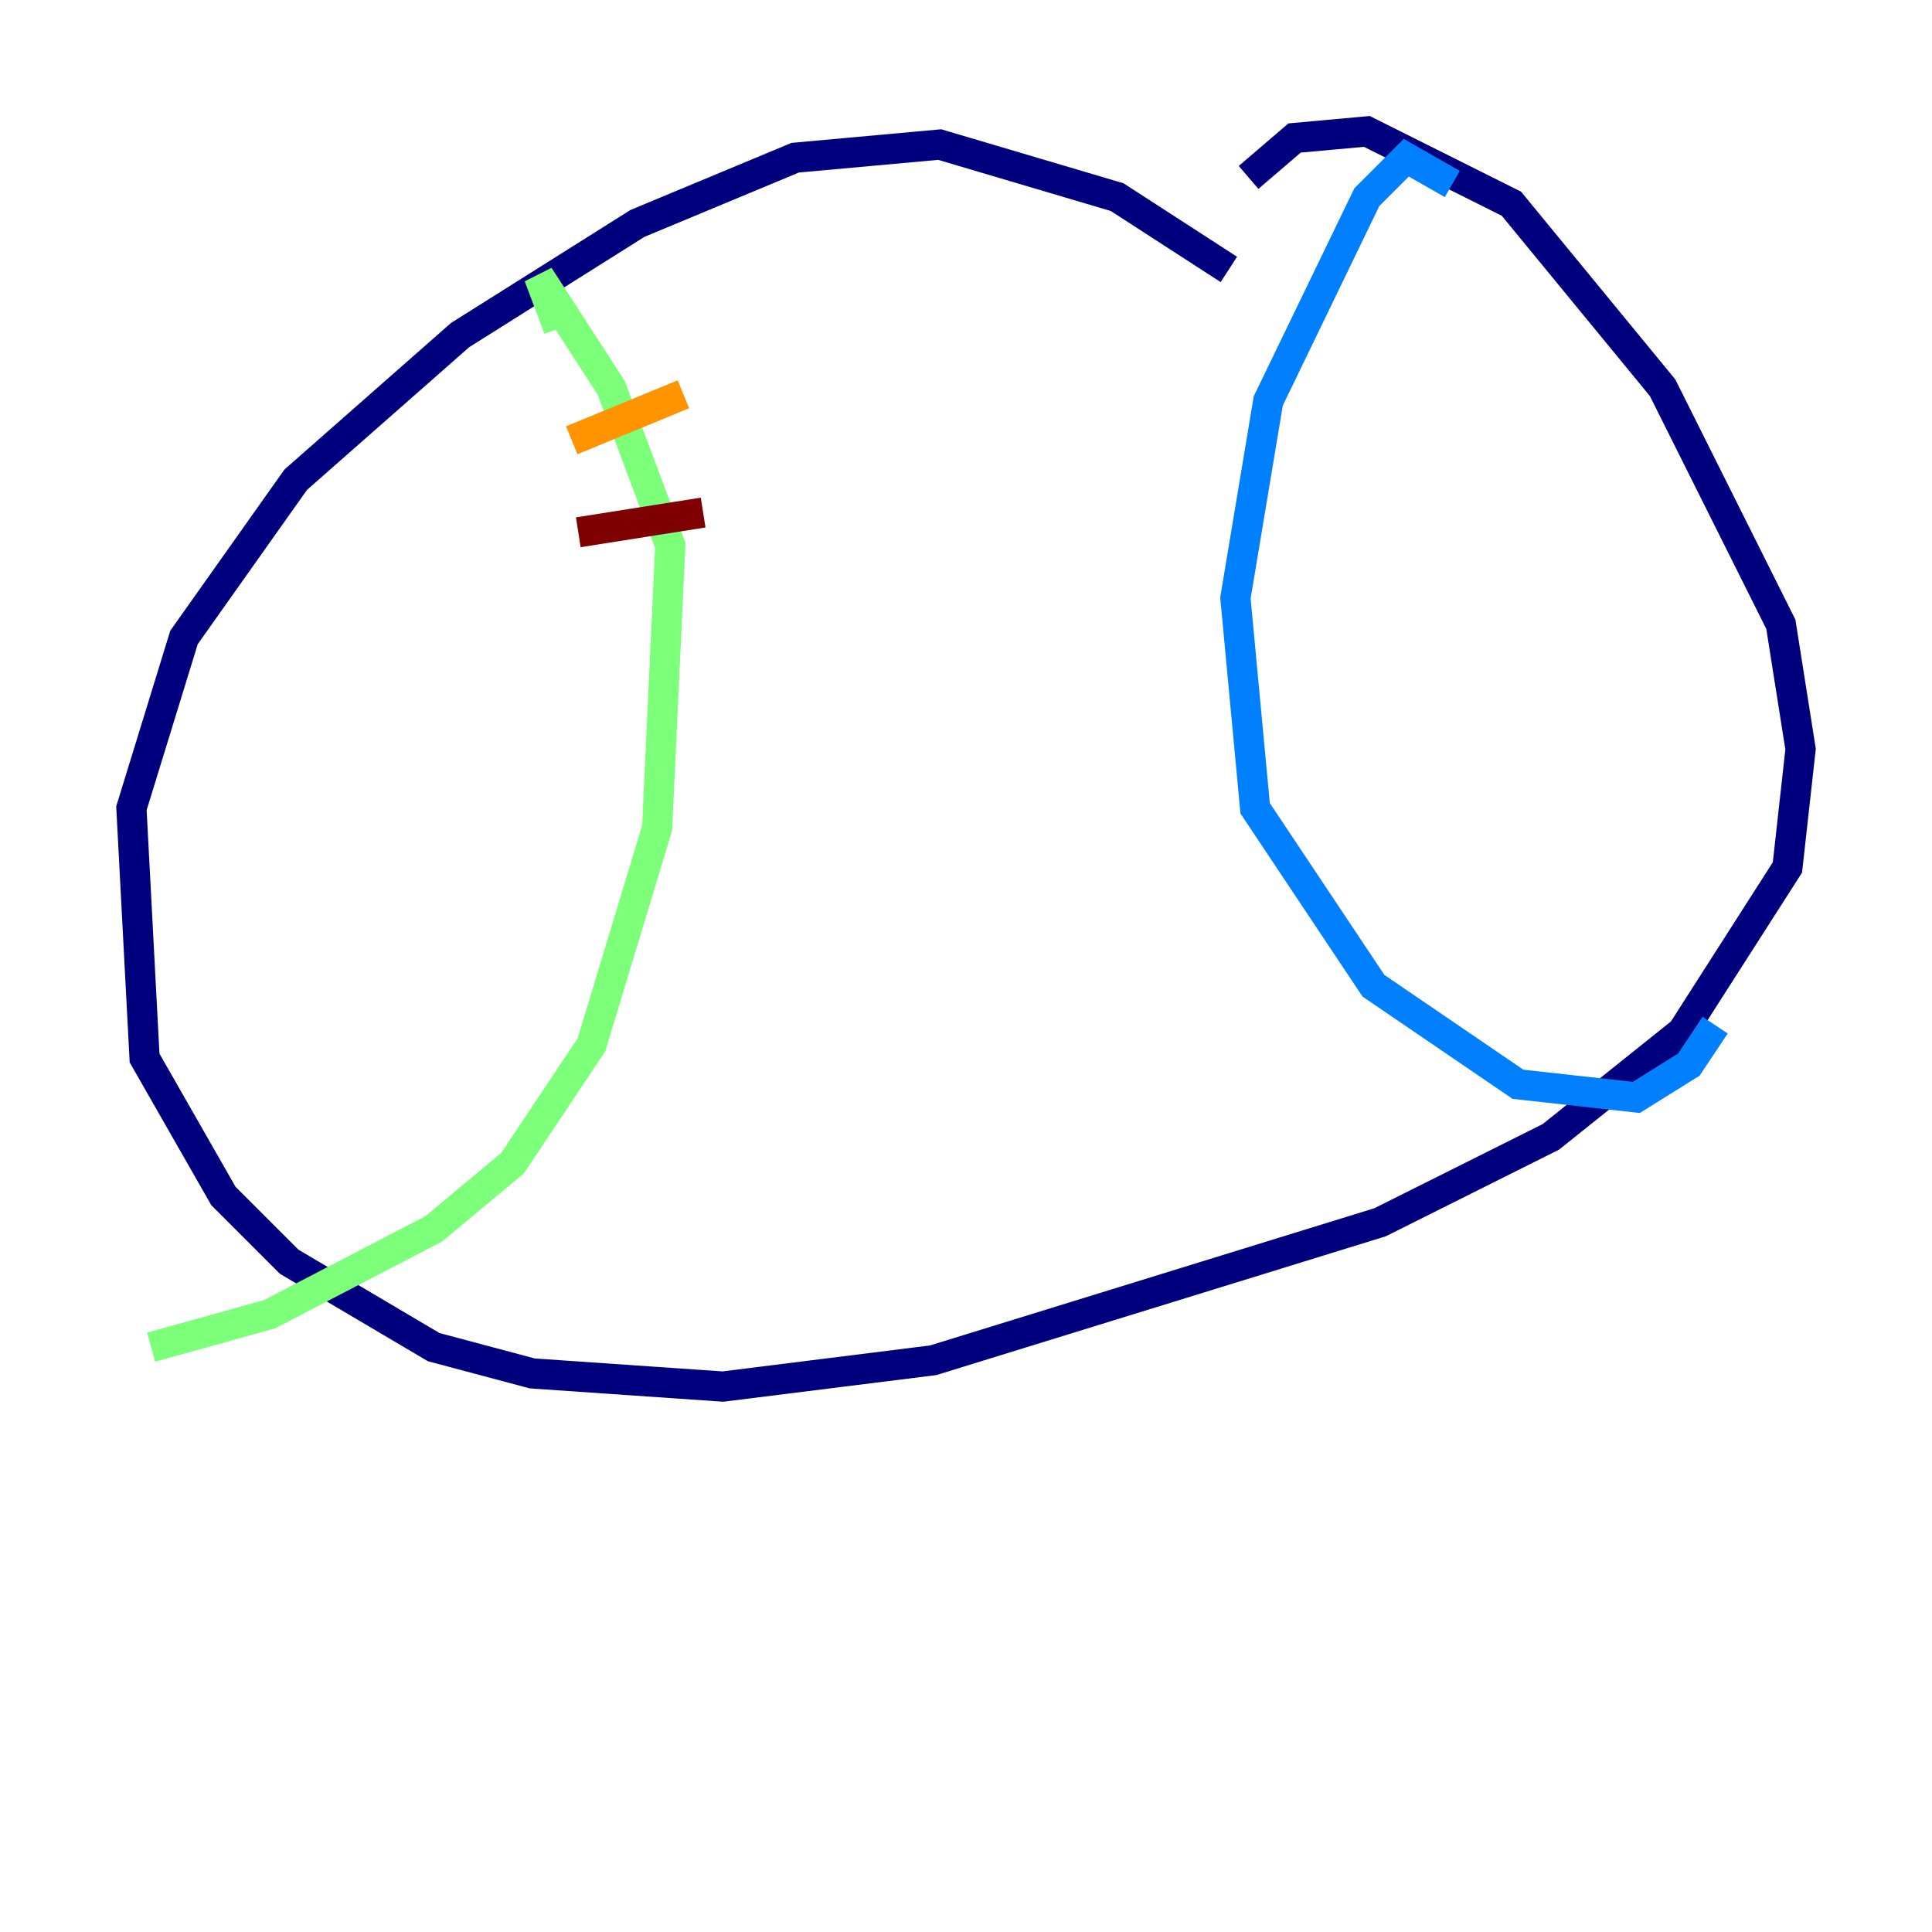 <?xml version="1.0" encoding="utf-8" ?>
<svg baseProfile="tiny" height="128" version="1.2" viewBox="0,0,128,128" width="128" xmlns="http://www.w3.org/2000/svg" xmlns:ev="http://www.w3.org/2001/xml-events" xmlns:xlink="http://www.w3.org/1999/xlink"><defs /><polyline fill="none" points="81.415,17.85 74.014,13.061 62.258,9.578 52.68,10.449 42.231,14.803 30.476,22.204 19.592,31.782 12.191,42.231 8.707,53.551 9.578,70.095 14.803,79.238 19.157,83.592 28.735,89.252 35.265,90.993 47.891,91.864 61.823,90.122 91.429,80.98 102.748,75.32 111.456,68.354 118.422,57.469 119.293,49.633 117.986,41.361 110.15,25.687 100.136,13.497 90.558,8.707 85.769,9.143 82.721,11.755" stroke="#00007f" stroke-width="2" /><polyline fill="none" points="96.218,12.191 93.17,10.449 90.558,13.061 84.027,26.558 81.85,39.619 83.156,53.551 90.993,65.306 100.571,71.837 108.408,72.707 111.891,70.531 113.633,67.918" stroke="#0080ff" stroke-width="2" /><polyline fill="none" points="37.007,21.769 35.701,18.286 40.49,25.687 44.408,36.136 43.537,54.857 39.184,69.225 33.959,77.061 28.735,81.415 17.85,87.075 10.014,89.252" stroke="#7cff79" stroke-width="2" /><polyline fill="none" points="37.878,29.17 45.279,26.122" stroke="#ff9400" stroke-width="2" /><polyline fill="none" points="38.313,35.265 46.585,33.959" stroke="#7f0000" stroke-width="2" /></svg>